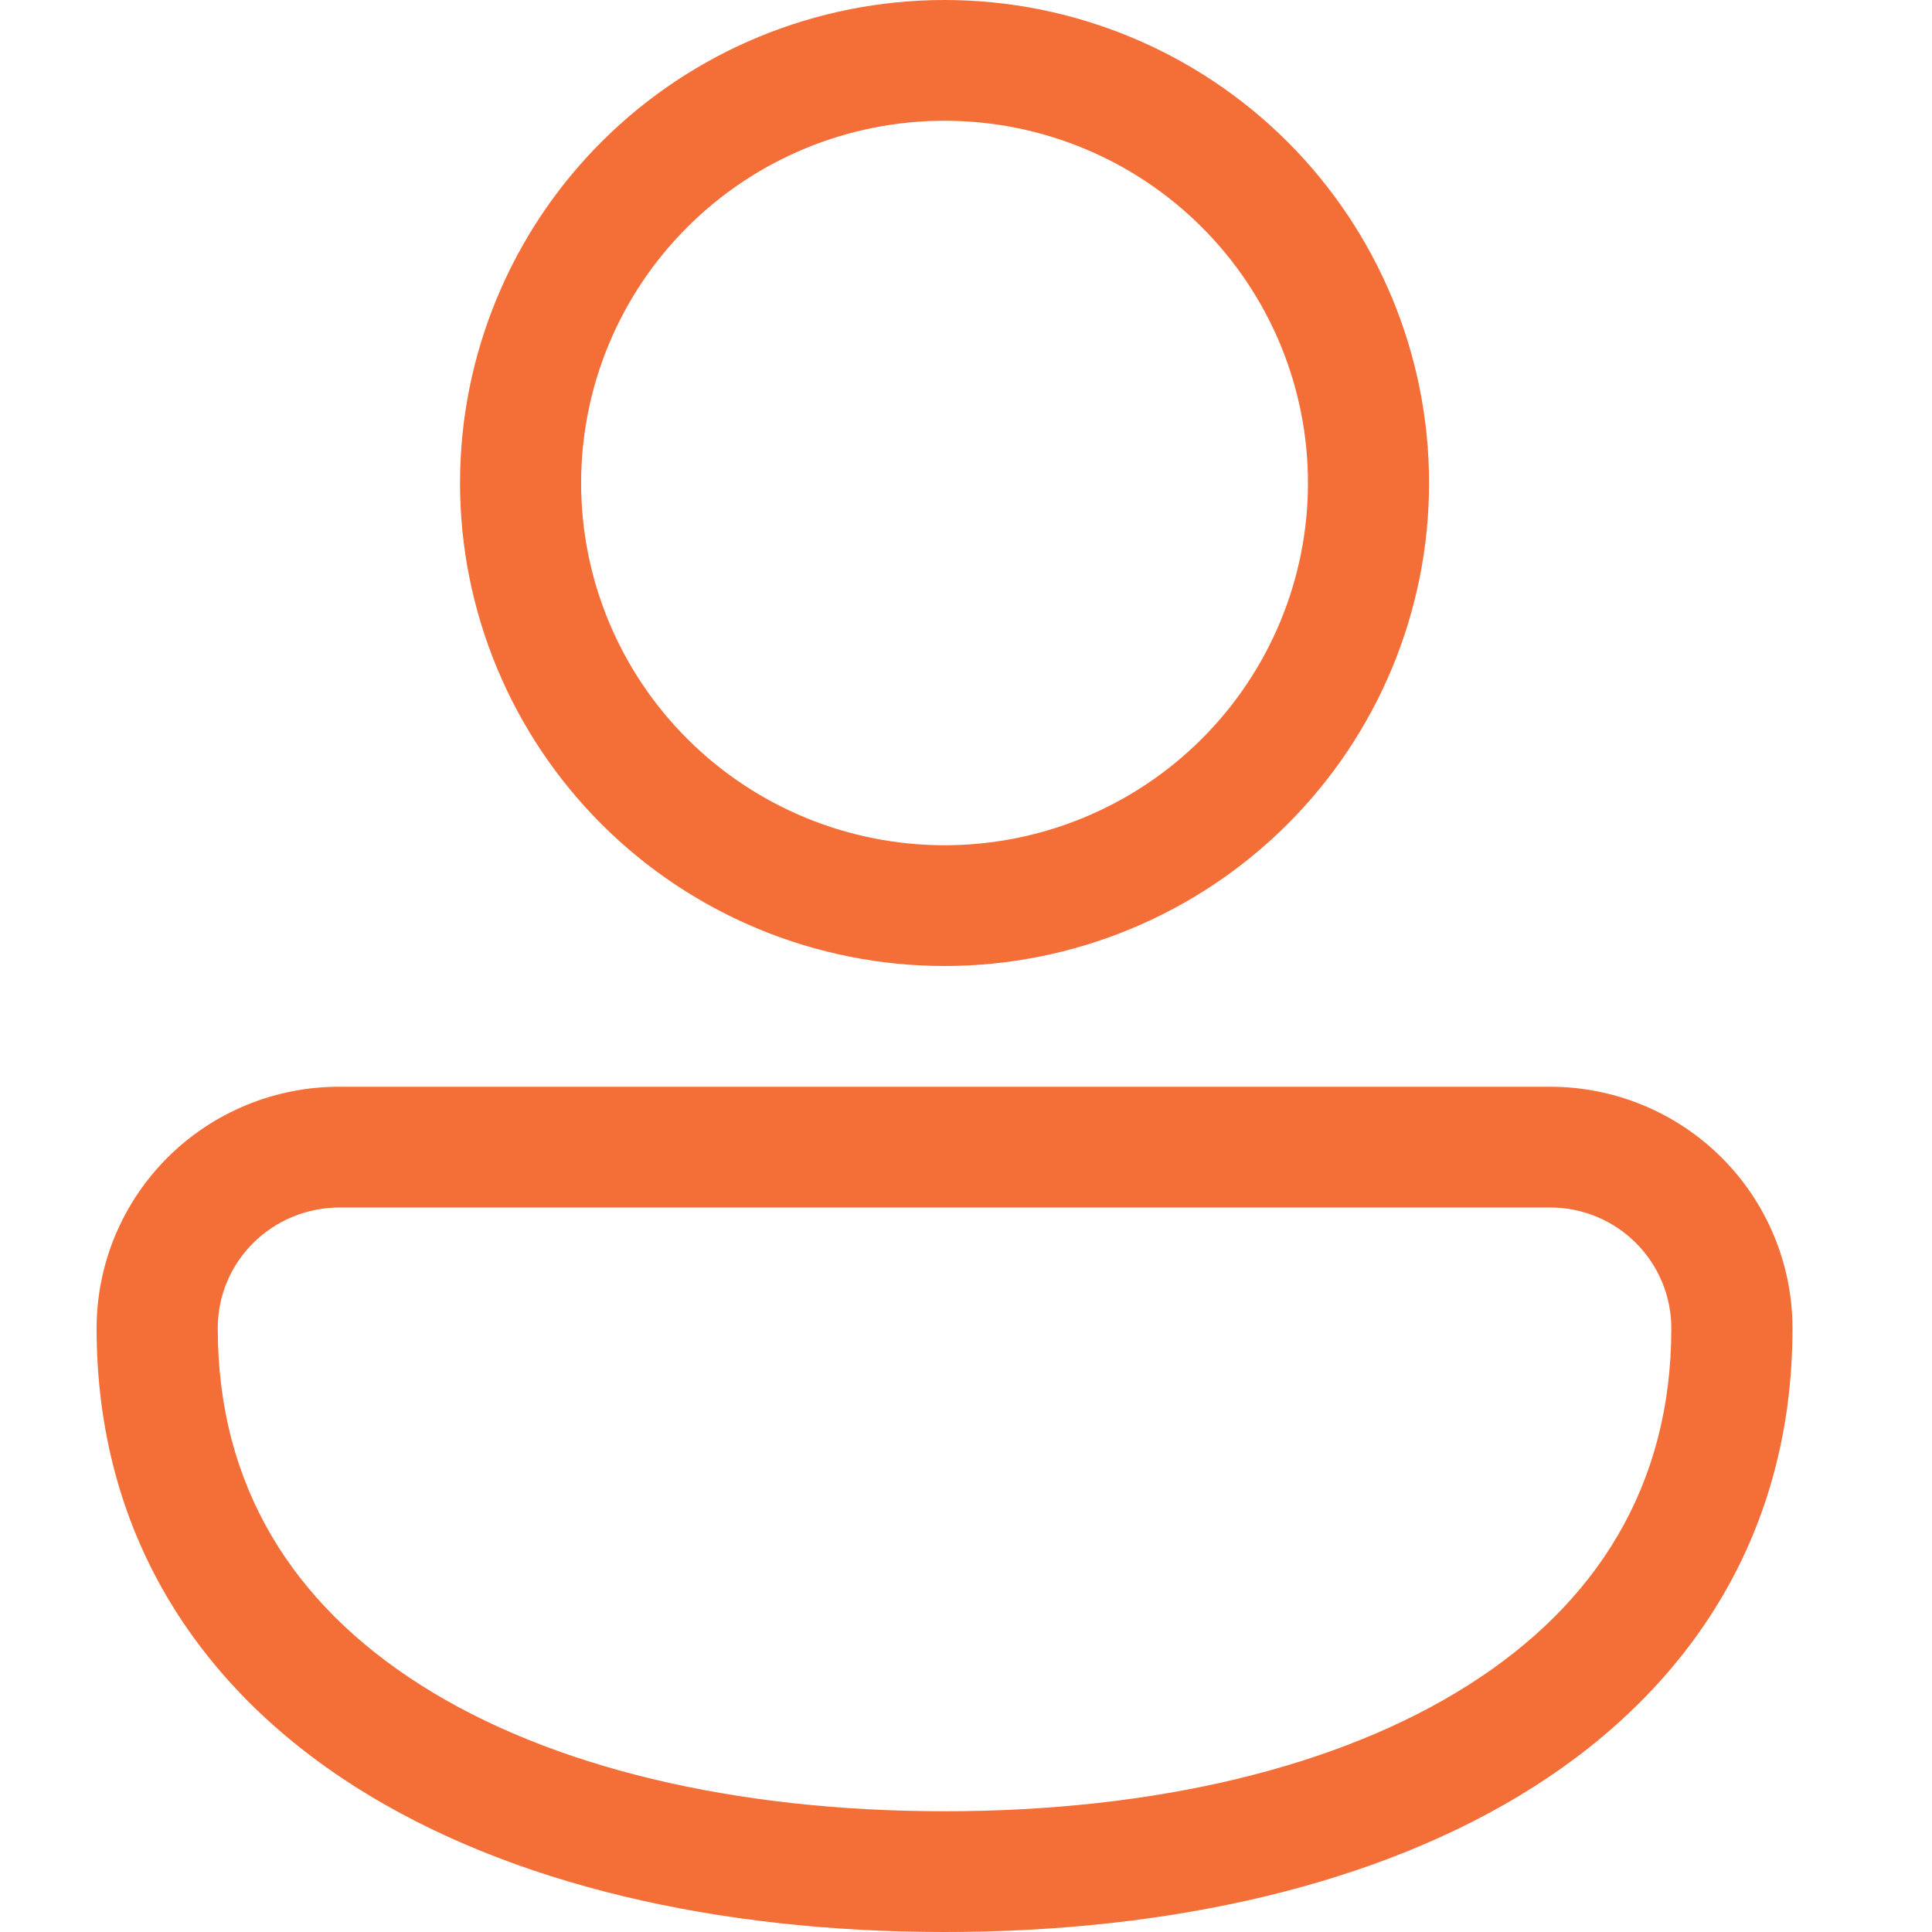 <svg width="28" height="28" viewBox="0 0 28 28" fill="none" xmlns="http://www.w3.org/2000/svg">
<path d="M13.689 0C11.826 0 10.04 0.737 8.723 2.05C7.407 3.363 6.667 5.143 6.667 7C6.667 8.857 7.407 10.637 8.723 11.95C10.04 13.262 11.826 14 13.689 14C15.551 14 17.337 13.262 18.654 11.95C19.971 10.637 20.711 8.857 20.711 7C20.711 5.143 19.971 3.363 18.654 2.05C17.337 0.737 15.551 0 13.689 0ZM8.422 7C8.422 5.608 8.977 4.272 9.965 3.288C10.953 2.303 12.292 1.75 13.689 1.75C15.086 1.75 16.425 2.303 17.413 3.288C18.401 4.272 18.956 5.608 18.956 7C18.956 8.392 18.401 9.728 17.413 10.712C16.425 11.697 15.086 12.25 13.689 12.25C12.292 12.25 10.953 11.697 9.965 10.712C8.977 9.728 8.422 8.392 8.422 7ZM4.927 15.75C4.465 15.748 4.006 15.837 3.579 16.012C3.151 16.187 2.762 16.445 2.434 16.77C2.107 17.095 1.847 17.482 1.669 17.907C1.492 18.333 1.4 18.789 1.4 19.25C1.4 22.209 2.862 24.441 5.148 25.895C7.399 27.325 10.432 28 13.689 28C16.945 28 19.979 27.325 22.23 25.895C24.515 24.442 25.978 22.207 25.978 19.25C25.978 18.322 25.608 17.431 24.949 16.775C24.291 16.119 23.398 15.75 22.467 15.75H4.927ZM3.156 19.25C3.156 18.282 3.942 17.5 4.927 17.5H22.467C22.932 17.5 23.379 17.684 23.708 18.013C24.037 18.341 24.222 18.786 24.222 19.25C24.222 21.541 23.13 23.247 21.285 24.418C19.407 25.613 16.735 26.25 13.689 26.25C10.643 26.25 7.971 25.613 6.093 24.418C4.249 23.245 3.156 21.543 3.156 19.25Z" fill="#F46E38"/>
</svg>
